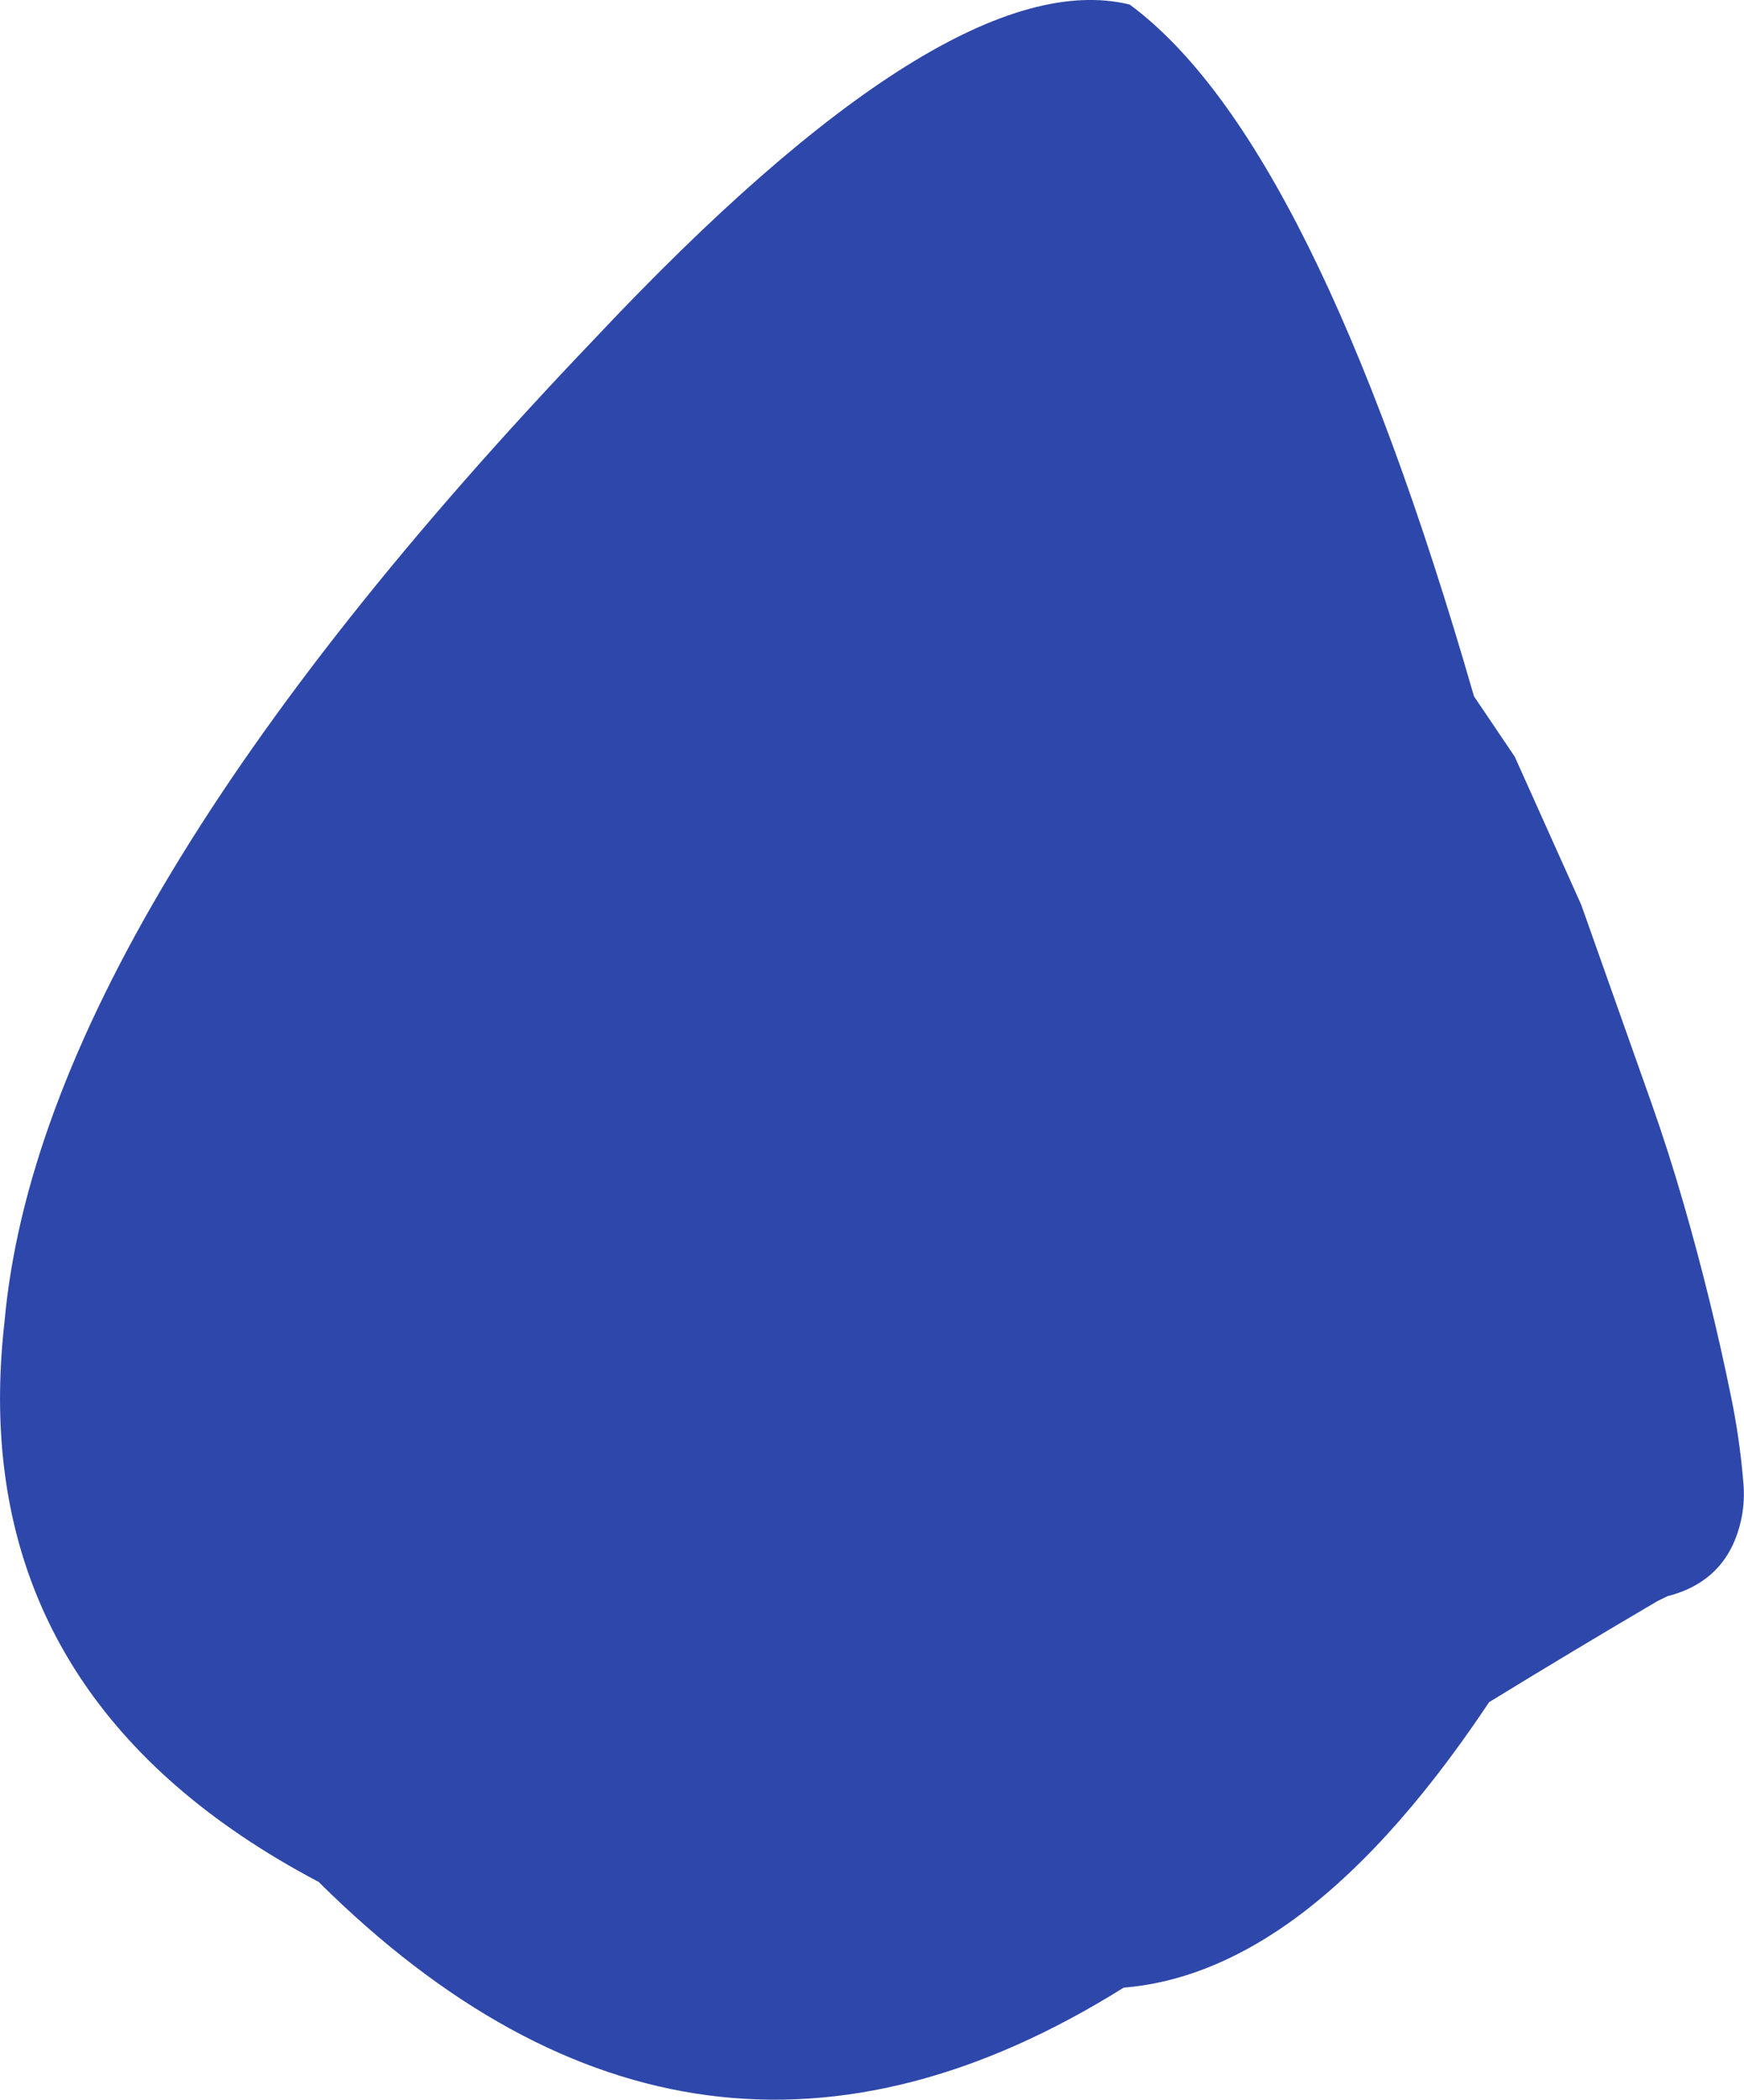 <?xml version="1.0" encoding="UTF-8" standalone="no"?>
<svg xmlns:ffdec="https://www.free-decompiler.com/flash" xmlns:xlink="http://www.w3.org/1999/xlink" ffdec:objectType="shape" height="347.55px" width="288.7px" xmlns="http://www.w3.org/2000/svg">
  <g transform="matrix(1.0, 0.0, 0.0, 1.0, 114.0, 197.0)">
    <path d="M8.8 103.95 L9.65 104.4 8.8 103.95" fill="#e58508" fill-rule="evenodd" stroke="none"/>
    <path d="M136.75 -71.75 L147.75 -47.25 159.35 -14.5 Q162.3 -6.15 164.75 2.4 169.25 18.0 172.5 33.9 174.0 41.1 174.6 48.5 174.85 51.4 174.3 54.2 172.2 64.6 162.05 67.2 L160.4 68.0 Q146.35 76.25 132.5 84.75 L132.0 85.5 Q115.65 109.85 99.05 121.5 85.6 130.9 72.0 132.0 1.1 176.4 -61.25 114.5 -74.8 107.35 -84.85 98.6 -118.65 69.15 -113.25 21.75 -107.25 -45.0 -15.5 -141.0 43.25 -203.5 73.0 -196.25 103.5 -173.75 130.0 -81.75 L136.75 -71.75 M8.8 103.95 L9.65 104.4 8.8 103.95" fill="#2e47aa" fill-rule="evenodd" stroke="none"/>
  </g>
</svg>
